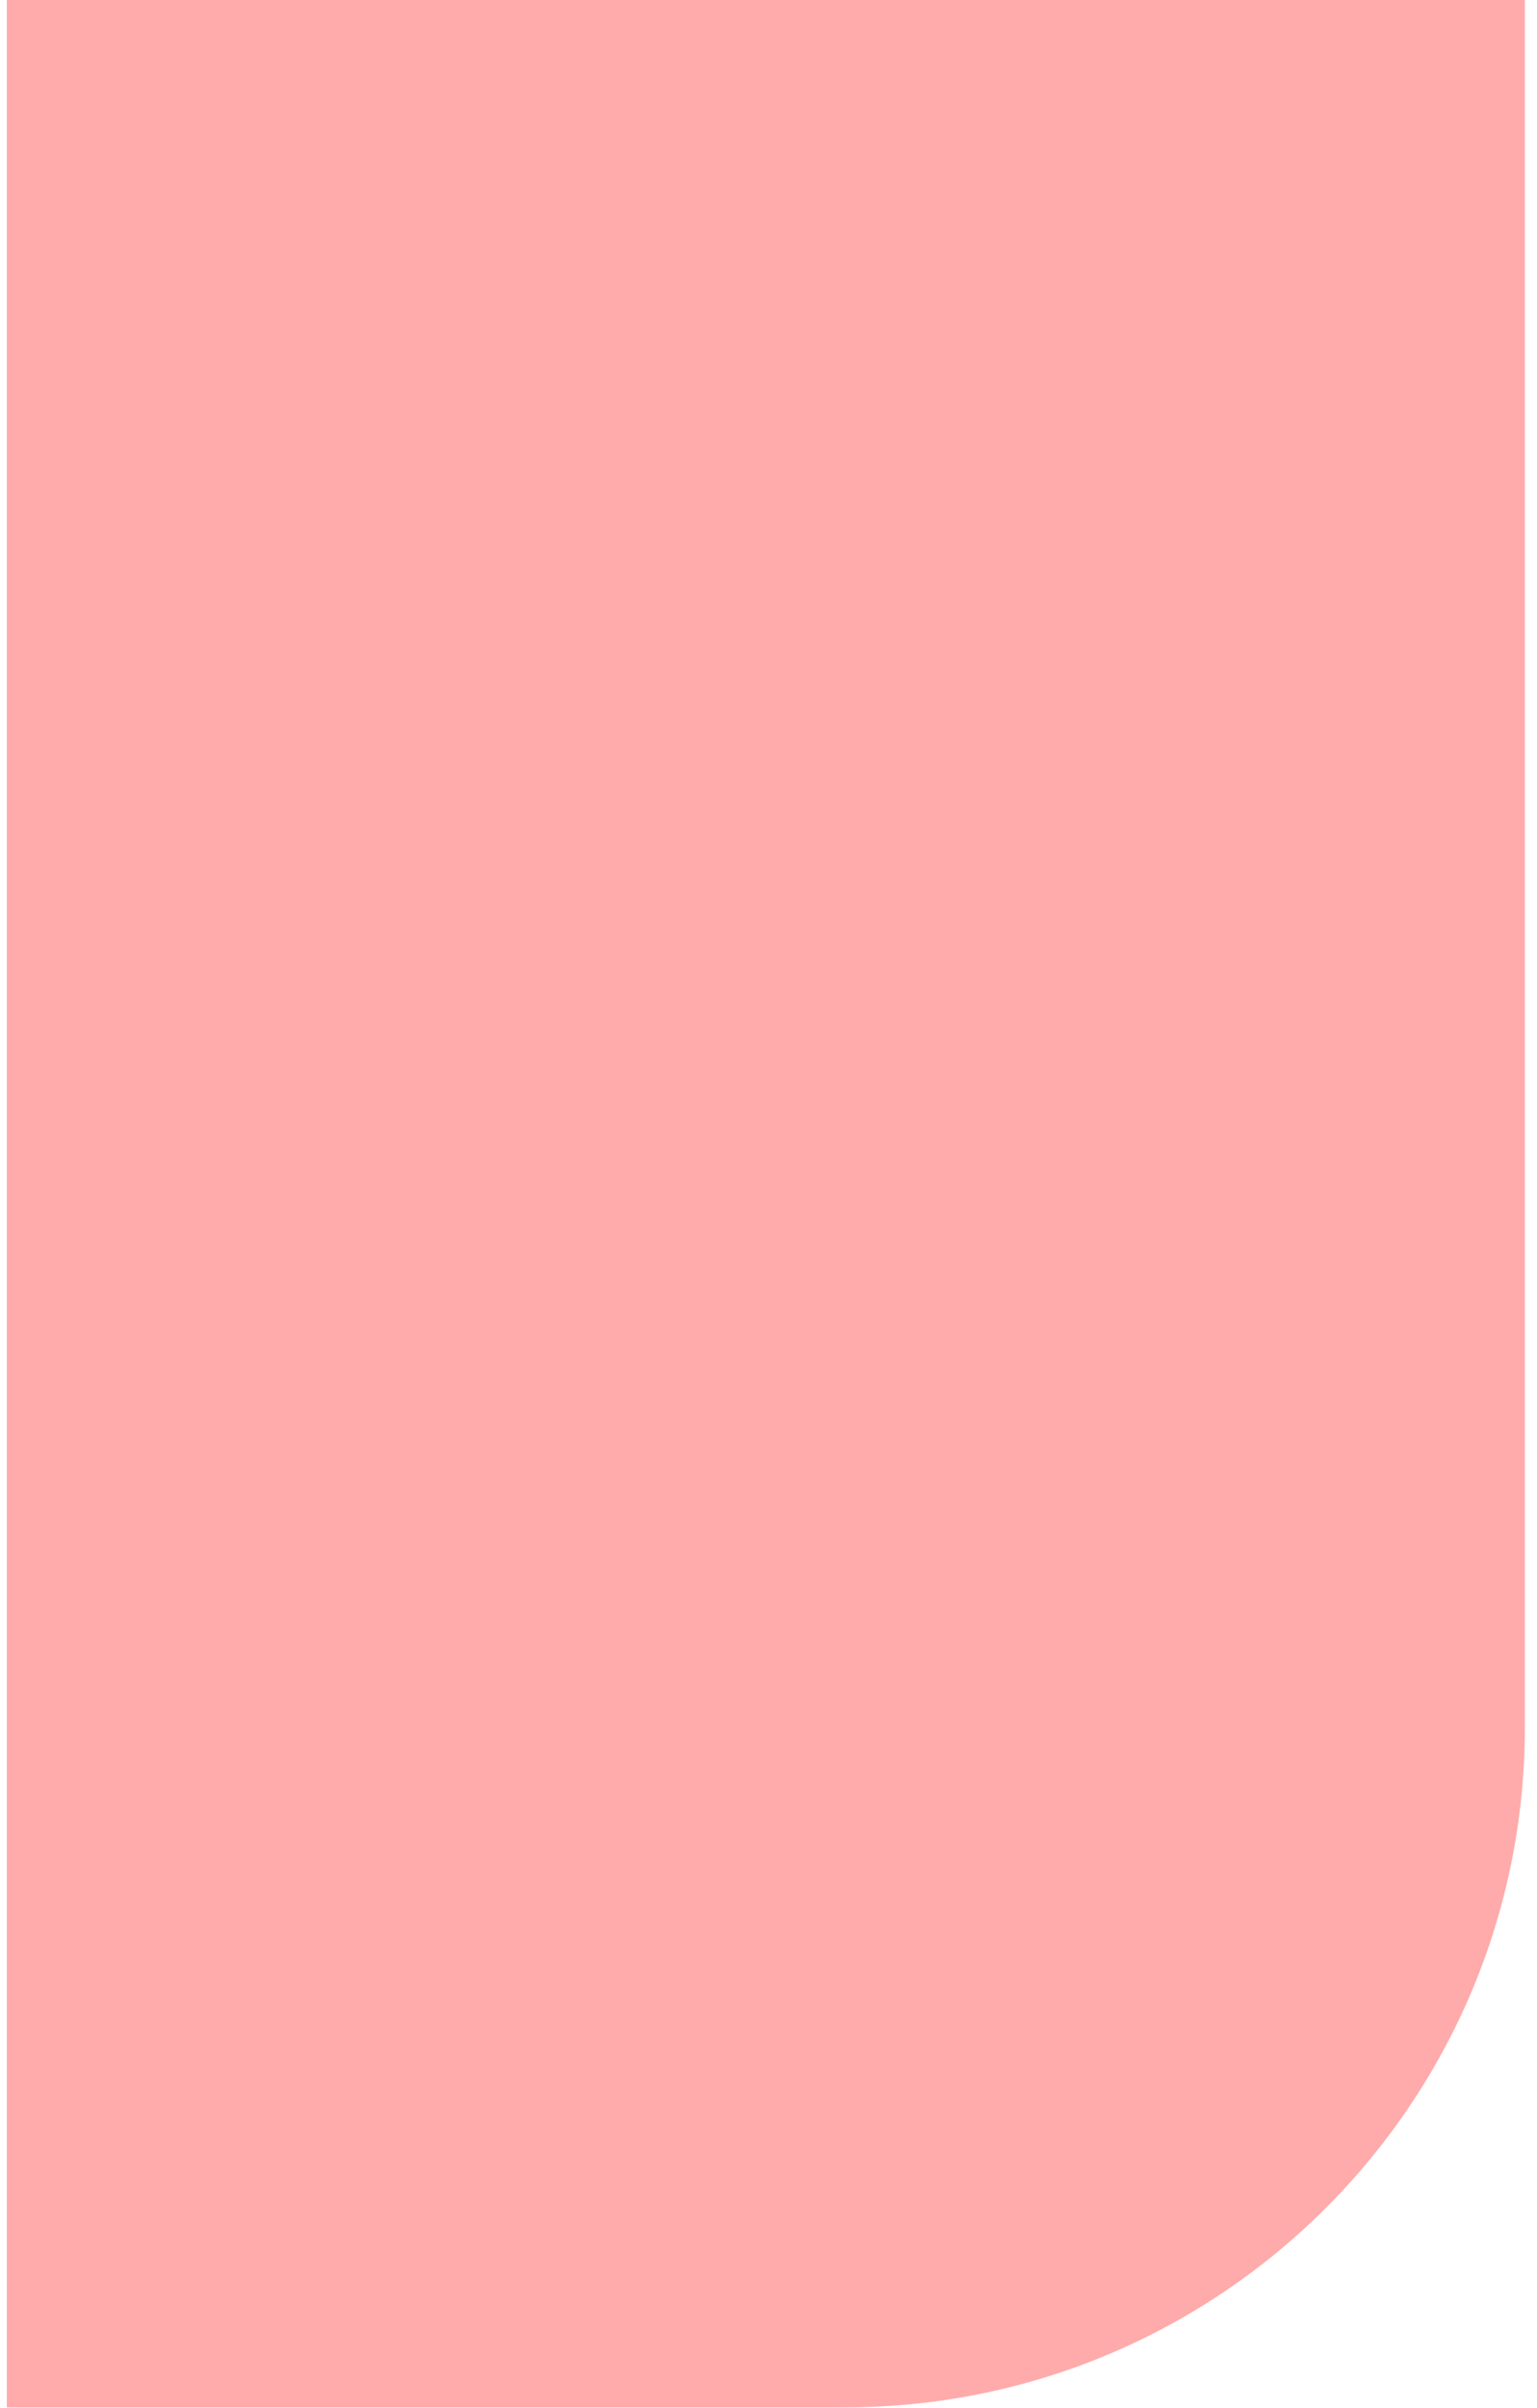 <svg width="113" height="177" viewBox="0 0 113 177" fill="none" xmlns="http://www.w3.org/2000/svg">
<g clip-path="url(#clip0_2328_19612)">
<path d="M0.5 0H112.109V126.957C112.109 154.572 89.723 176.957 62.109 176.957H0.5V0Z" fill="#FFA2A2" fill-opacity="0.9"/>
</g>
<defs>
<clipPath id="clip0_2328_19612">
<rect width="112" height="177" fill="white" transform="translate(0.5)"/>
</clipPath>
</defs>
</svg>
